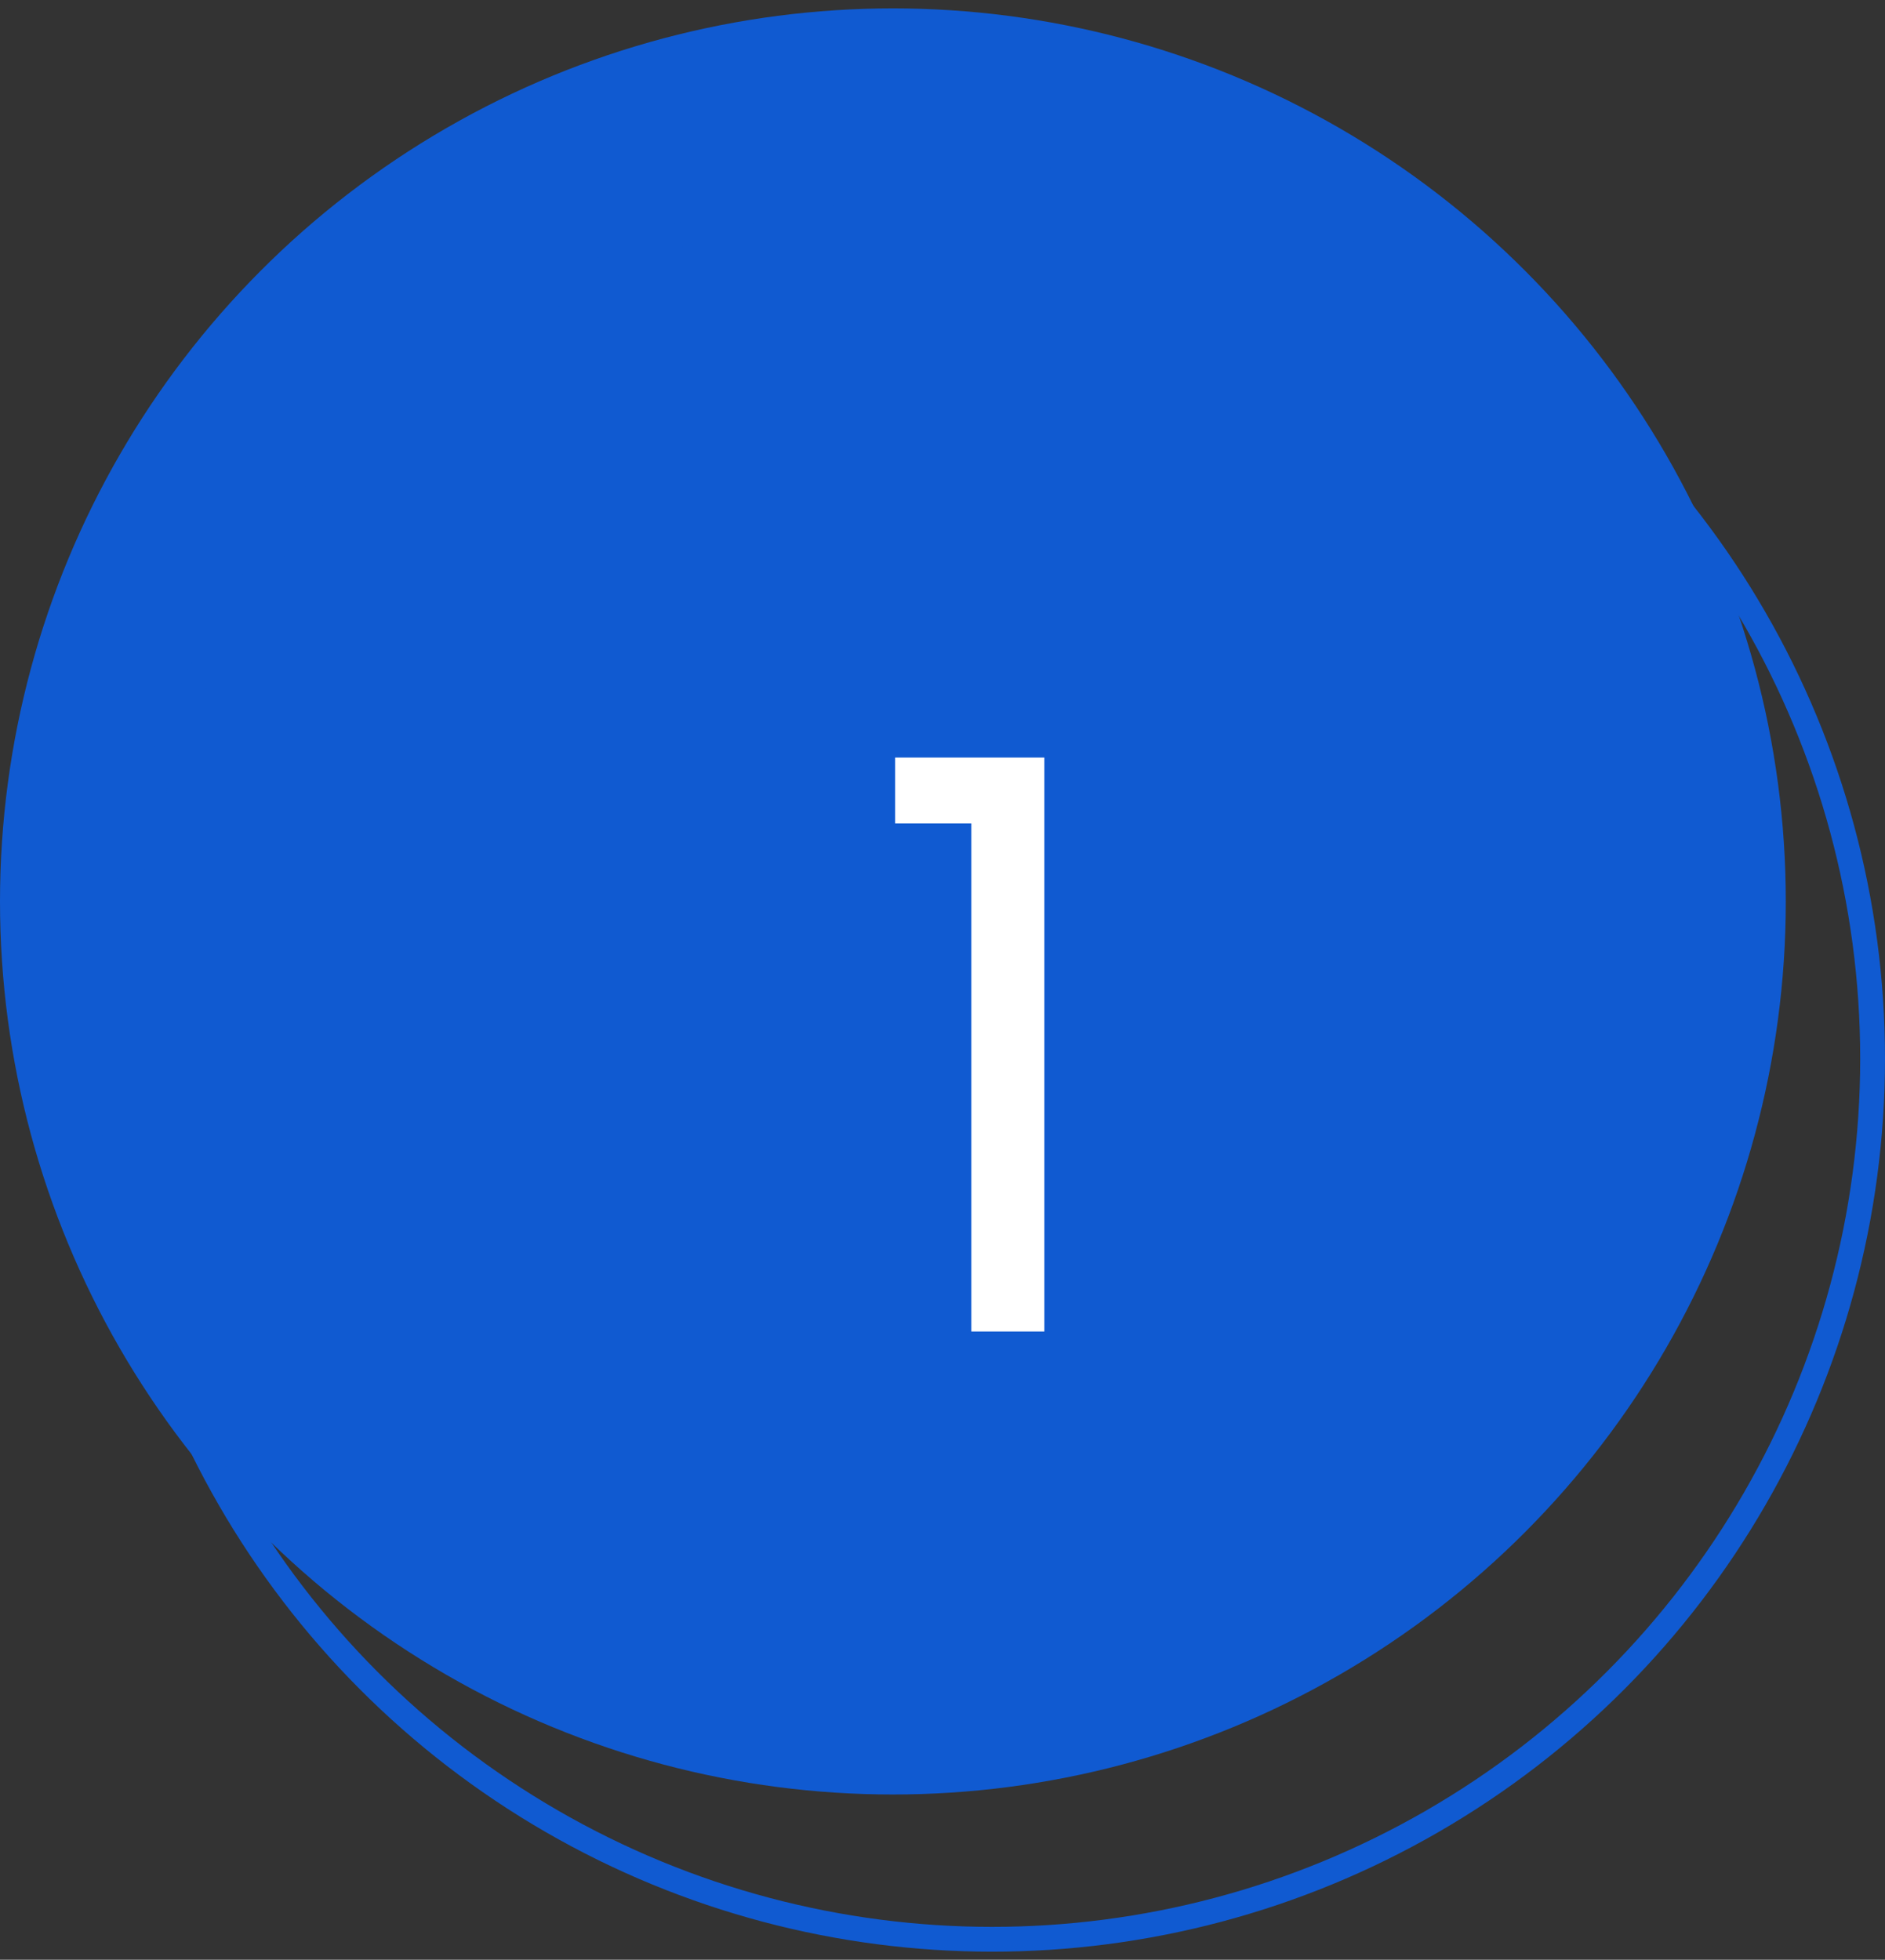 <svg width="76" height="79" viewBox="0 0 76 79" fill="none" xmlns="http://www.w3.org/2000/svg">
<rect x="0" y="0" width="76" height="79" fill="#333333" stroke="none"/>
<circle cx="36" cy="36.338" r="36" fill="#105AD1"/>
<circle cx="40" cy="42.674" r="35.5" stroke="#105AD1"/>
<path d="M36.091 33.194V30.538H42.107V53.674H39.163V33.194H36.091Z" fill="white"/>
</svg>
